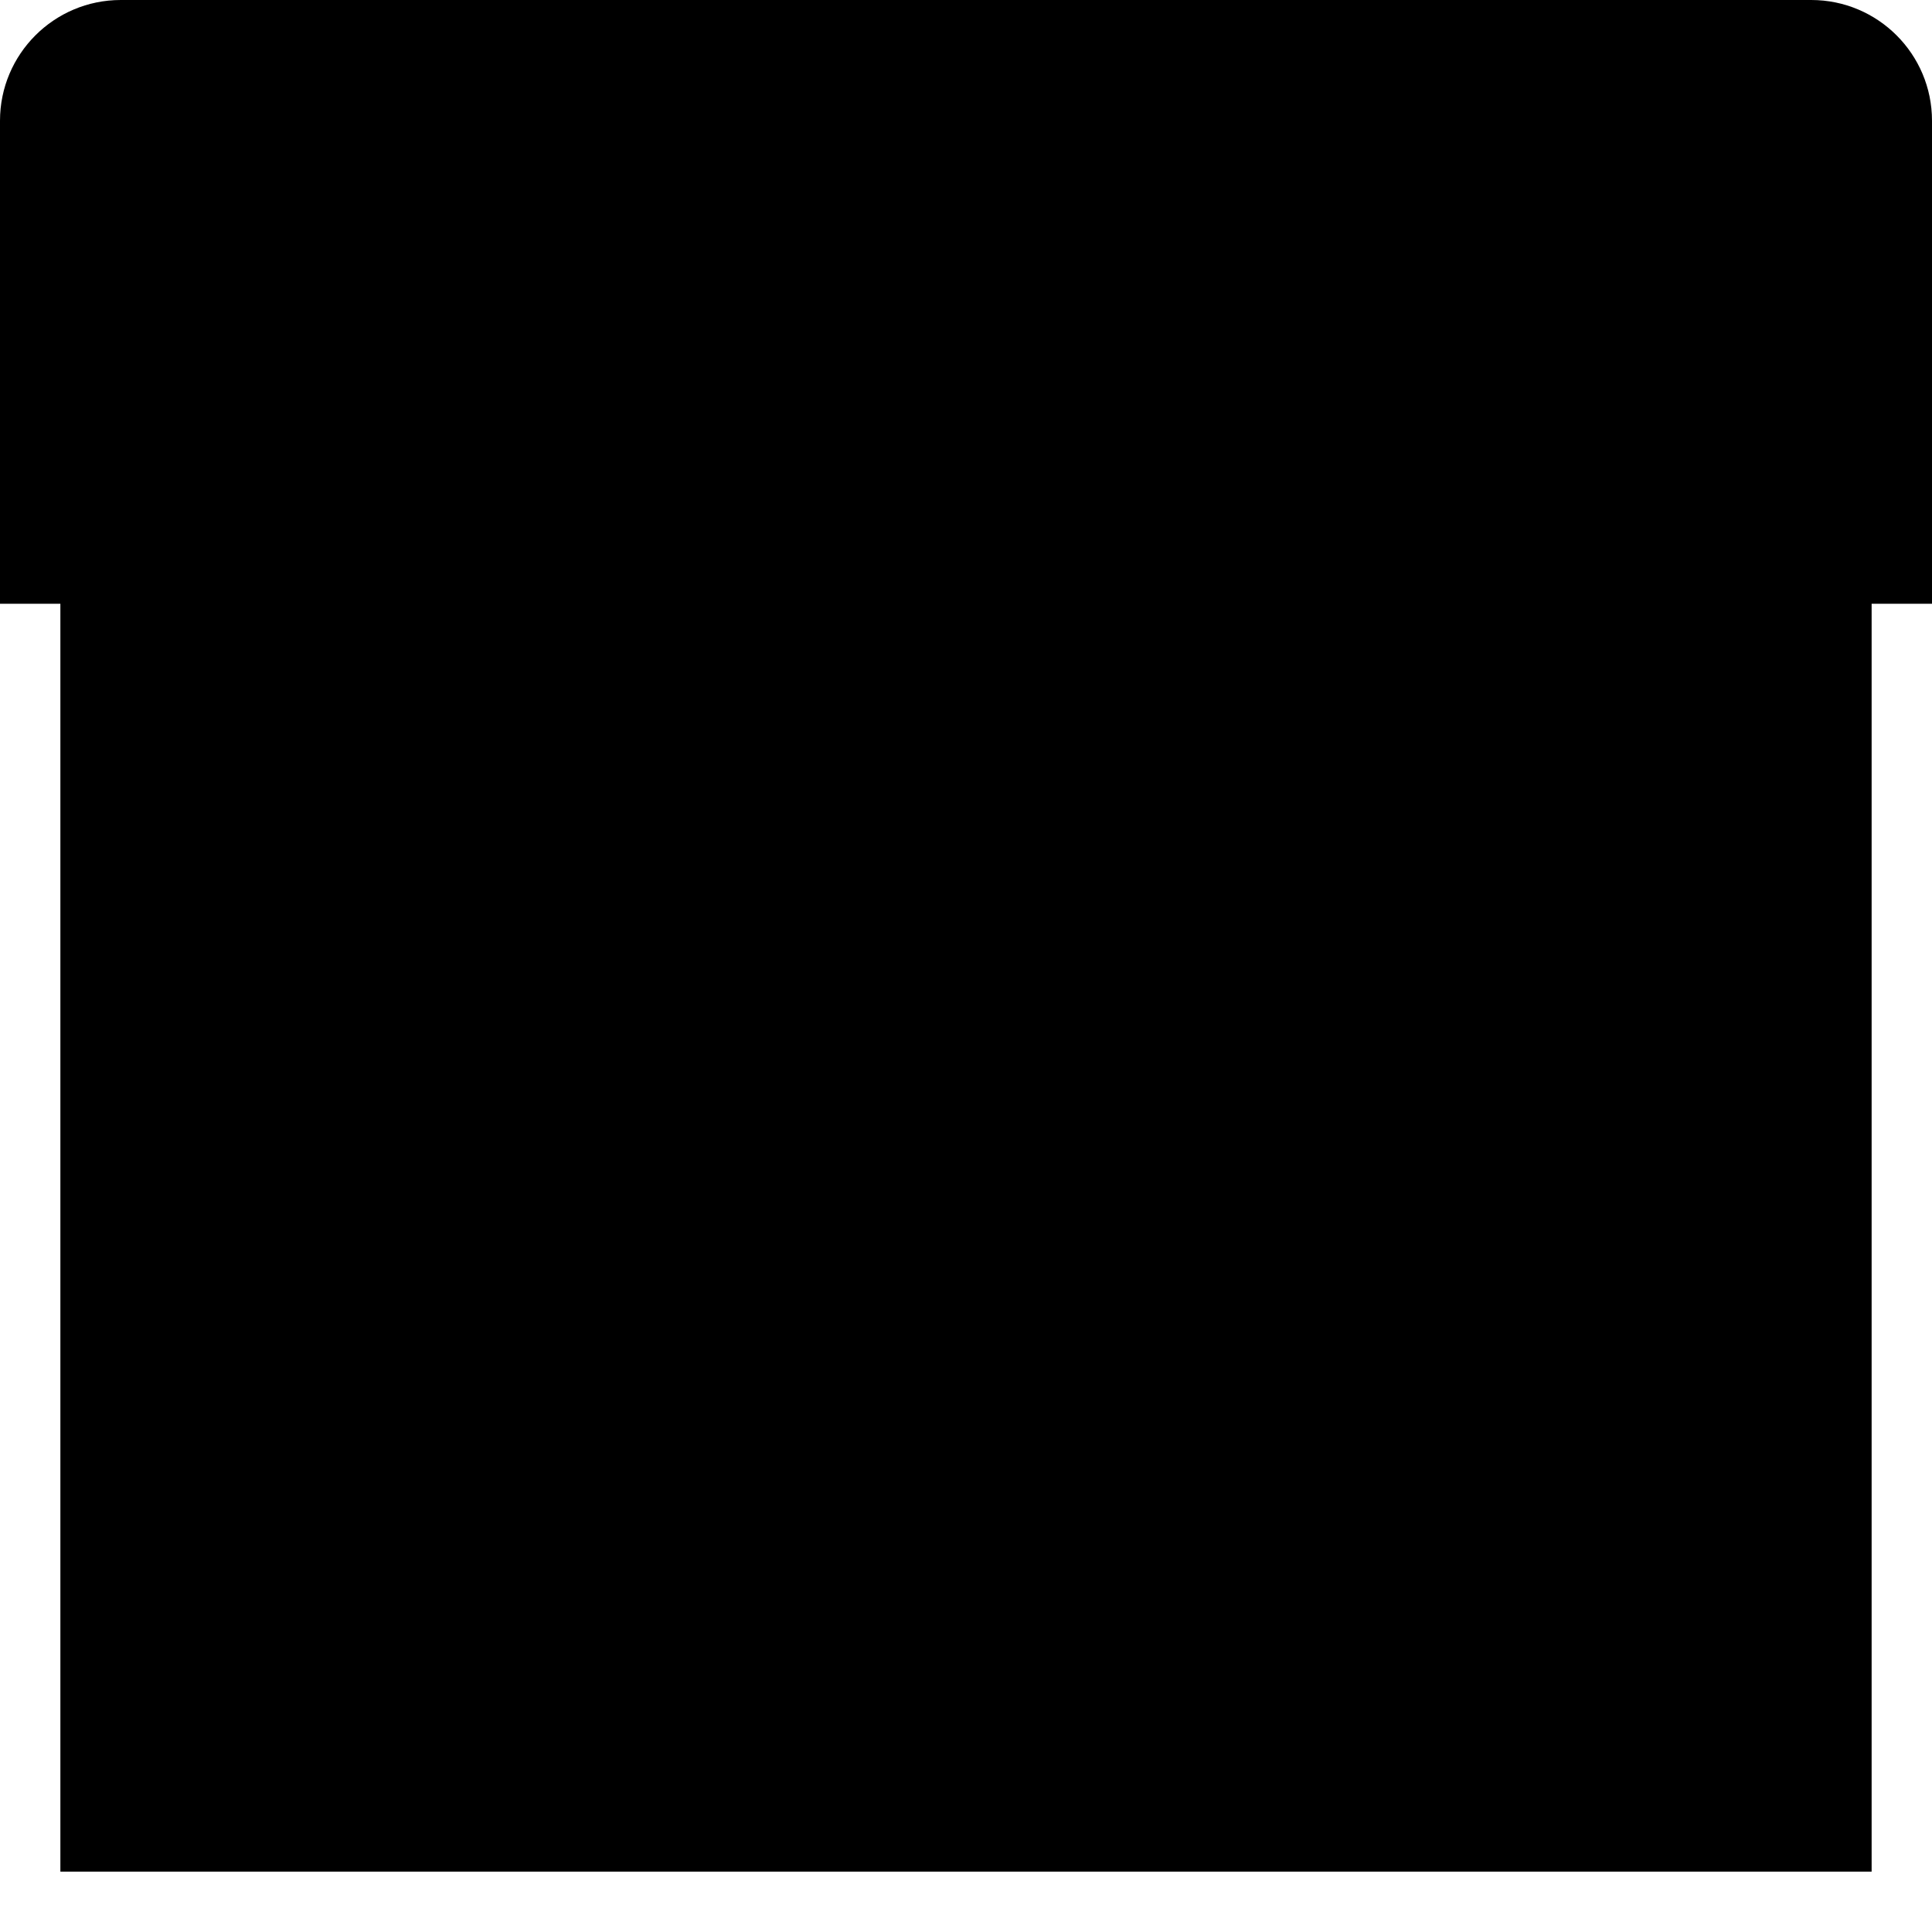 <svg xmlns="http://www.w3.org/2000/svg" xmlns:xlink="http://www.w3.org/1999/xlink" viewBox="0 0 16 16">
      <g id="mpa-columns">
        <path d="M1 4H15V15H1V4Z" stroke="#000000" strokewidth="2"></path>
      <path d="M0 1C0 0.448 0.448 0 1 0H15C15.552 0 16 0.448 16 1V5H0V1Z" fill="#000000"></path>
      <line x1="8.111" y1="4.706" x2="8.111" y2="14.118" stroke="#000000" strokewidth="2"></line>
      </g>
    </svg>